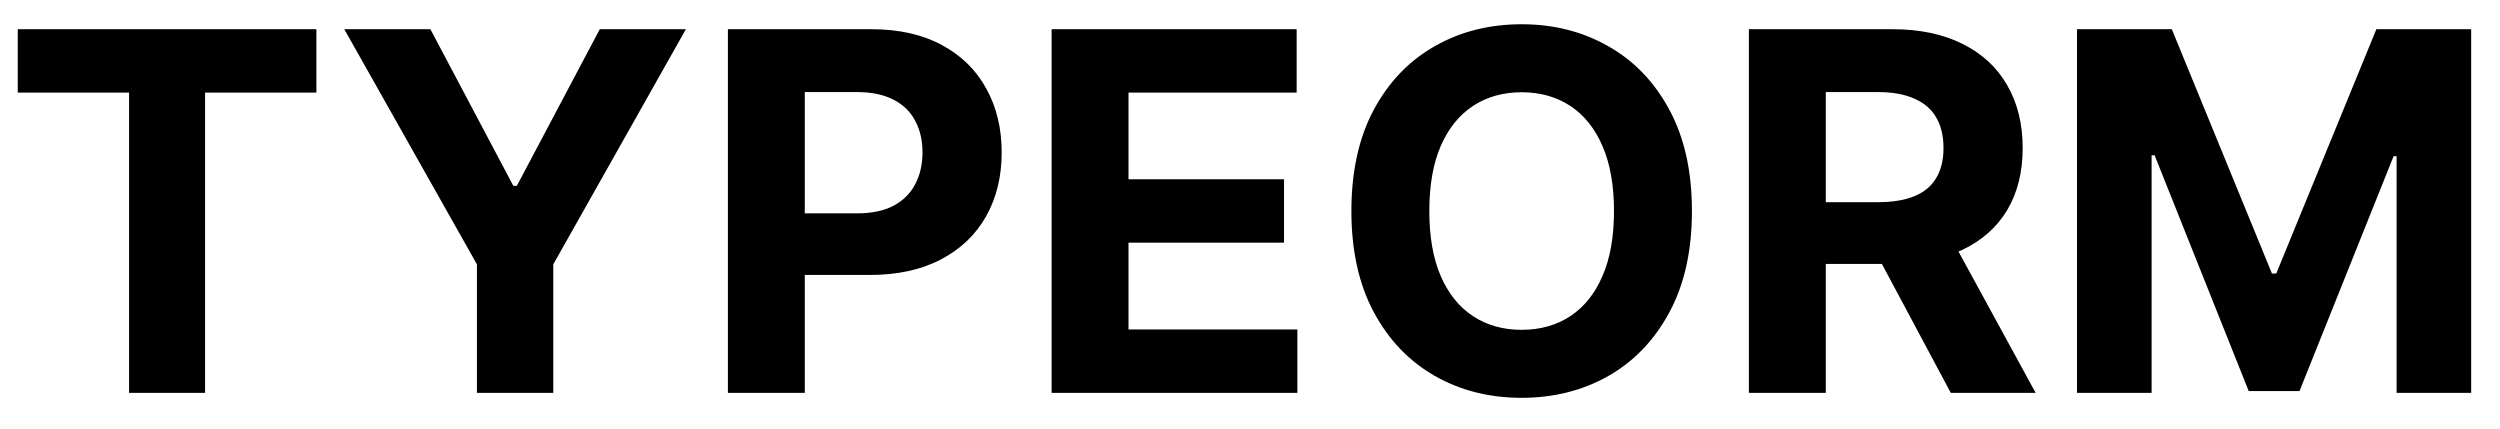 <svg width="70" height="12" viewBox="0 0 70 12" fill="none" xmlns="http://www.w3.org/2000/svg">
<path d="M0.497 2.593V0.818H8.859V2.593H5.742V11H3.614V2.593H0.497ZM9.64 0.818H12.051L14.373 5.203H14.472L16.794 0.818H19.205L15.492 7.401V11H13.354V7.401L9.64 0.818ZM20.381 11V0.818H24.398C25.17 0.818 25.828 0.966 26.372 1.261C26.915 1.552 27.33 1.958 27.615 2.479C27.903 2.996 28.047 3.592 28.047 4.268C28.047 4.945 27.901 5.541 27.61 6.058C27.318 6.575 26.895 6.978 26.342 7.266C25.792 7.555 25.126 7.699 24.343 7.699H21.783V5.974H23.995C24.41 5.974 24.751 5.902 25.02 5.76C25.291 5.614 25.494 5.414 25.626 5.158C25.762 4.9 25.83 4.603 25.83 4.268C25.83 3.93 25.762 3.635 25.626 3.384C25.494 3.128 25.291 2.931 25.02 2.792C24.748 2.649 24.403 2.578 23.985 2.578H22.534V11H20.381ZM29.445 11V0.818H36.306V2.593H31.598V5.019H35.953V6.794H31.598V9.225H36.326V11H29.445ZM47.374 5.909C47.374 7.019 47.164 7.964 46.743 8.743C46.325 9.522 45.755 10.117 45.033 10.528C44.313 10.935 43.505 11.139 42.606 11.139C41.702 11.139 40.89 10.934 40.17 10.523C39.451 10.112 38.883 9.517 38.465 8.738C38.048 7.959 37.839 7.016 37.839 5.909C37.839 4.799 38.048 3.854 38.465 3.075C38.883 2.296 39.451 1.703 40.17 1.295C40.89 0.884 41.702 0.679 42.606 0.679C43.505 0.679 44.313 0.884 45.033 1.295C45.755 1.703 46.325 2.296 46.743 3.075C47.164 3.854 47.374 4.799 47.374 5.909ZM45.192 5.909C45.192 5.19 45.084 4.583 44.869 4.089C44.657 3.596 44.356 3.221 43.969 2.966C43.581 2.711 43.127 2.583 42.606 2.583C42.086 2.583 41.632 2.711 41.244 2.966C40.856 3.221 40.555 3.596 40.34 4.089C40.127 4.583 40.021 5.19 40.021 5.909C40.021 6.628 40.127 7.235 40.34 7.729C40.555 8.223 40.856 8.597 41.244 8.852C41.632 9.107 42.086 9.235 42.606 9.235C43.127 9.235 43.581 9.107 43.969 8.852C44.356 8.597 44.657 8.223 44.869 7.729C45.084 7.235 45.192 6.628 45.192 5.909ZM48.969 11V0.818H52.986C53.755 0.818 54.411 0.956 54.955 1.231C55.502 1.503 55.918 1.889 56.203 2.389C56.491 2.886 56.635 3.471 56.635 4.144C56.635 4.82 56.489 5.402 56.198 5.889C55.906 6.373 55.483 6.744 54.93 7.003C54.38 7.261 53.714 7.391 52.931 7.391H50.242V5.661H52.583C52.994 5.661 53.336 5.604 53.607 5.491C53.879 5.379 54.081 5.21 54.214 4.984C54.35 4.759 54.418 4.479 54.418 4.144C54.418 3.806 54.35 3.521 54.214 3.289C54.081 3.057 53.877 2.881 53.602 2.762C53.331 2.639 52.988 2.578 52.573 2.578H51.122V11H48.969ZM54.468 6.366L56.998 11H54.622L52.146 6.366H54.468ZM58.156 0.818H60.811L63.615 7.659H63.735L66.538 0.818H69.193V11H67.105V4.373H67.021L64.386 10.95H62.964L60.329 4.348H60.245V11H58.156V0.818Z" fill="black"/>
</svg>
